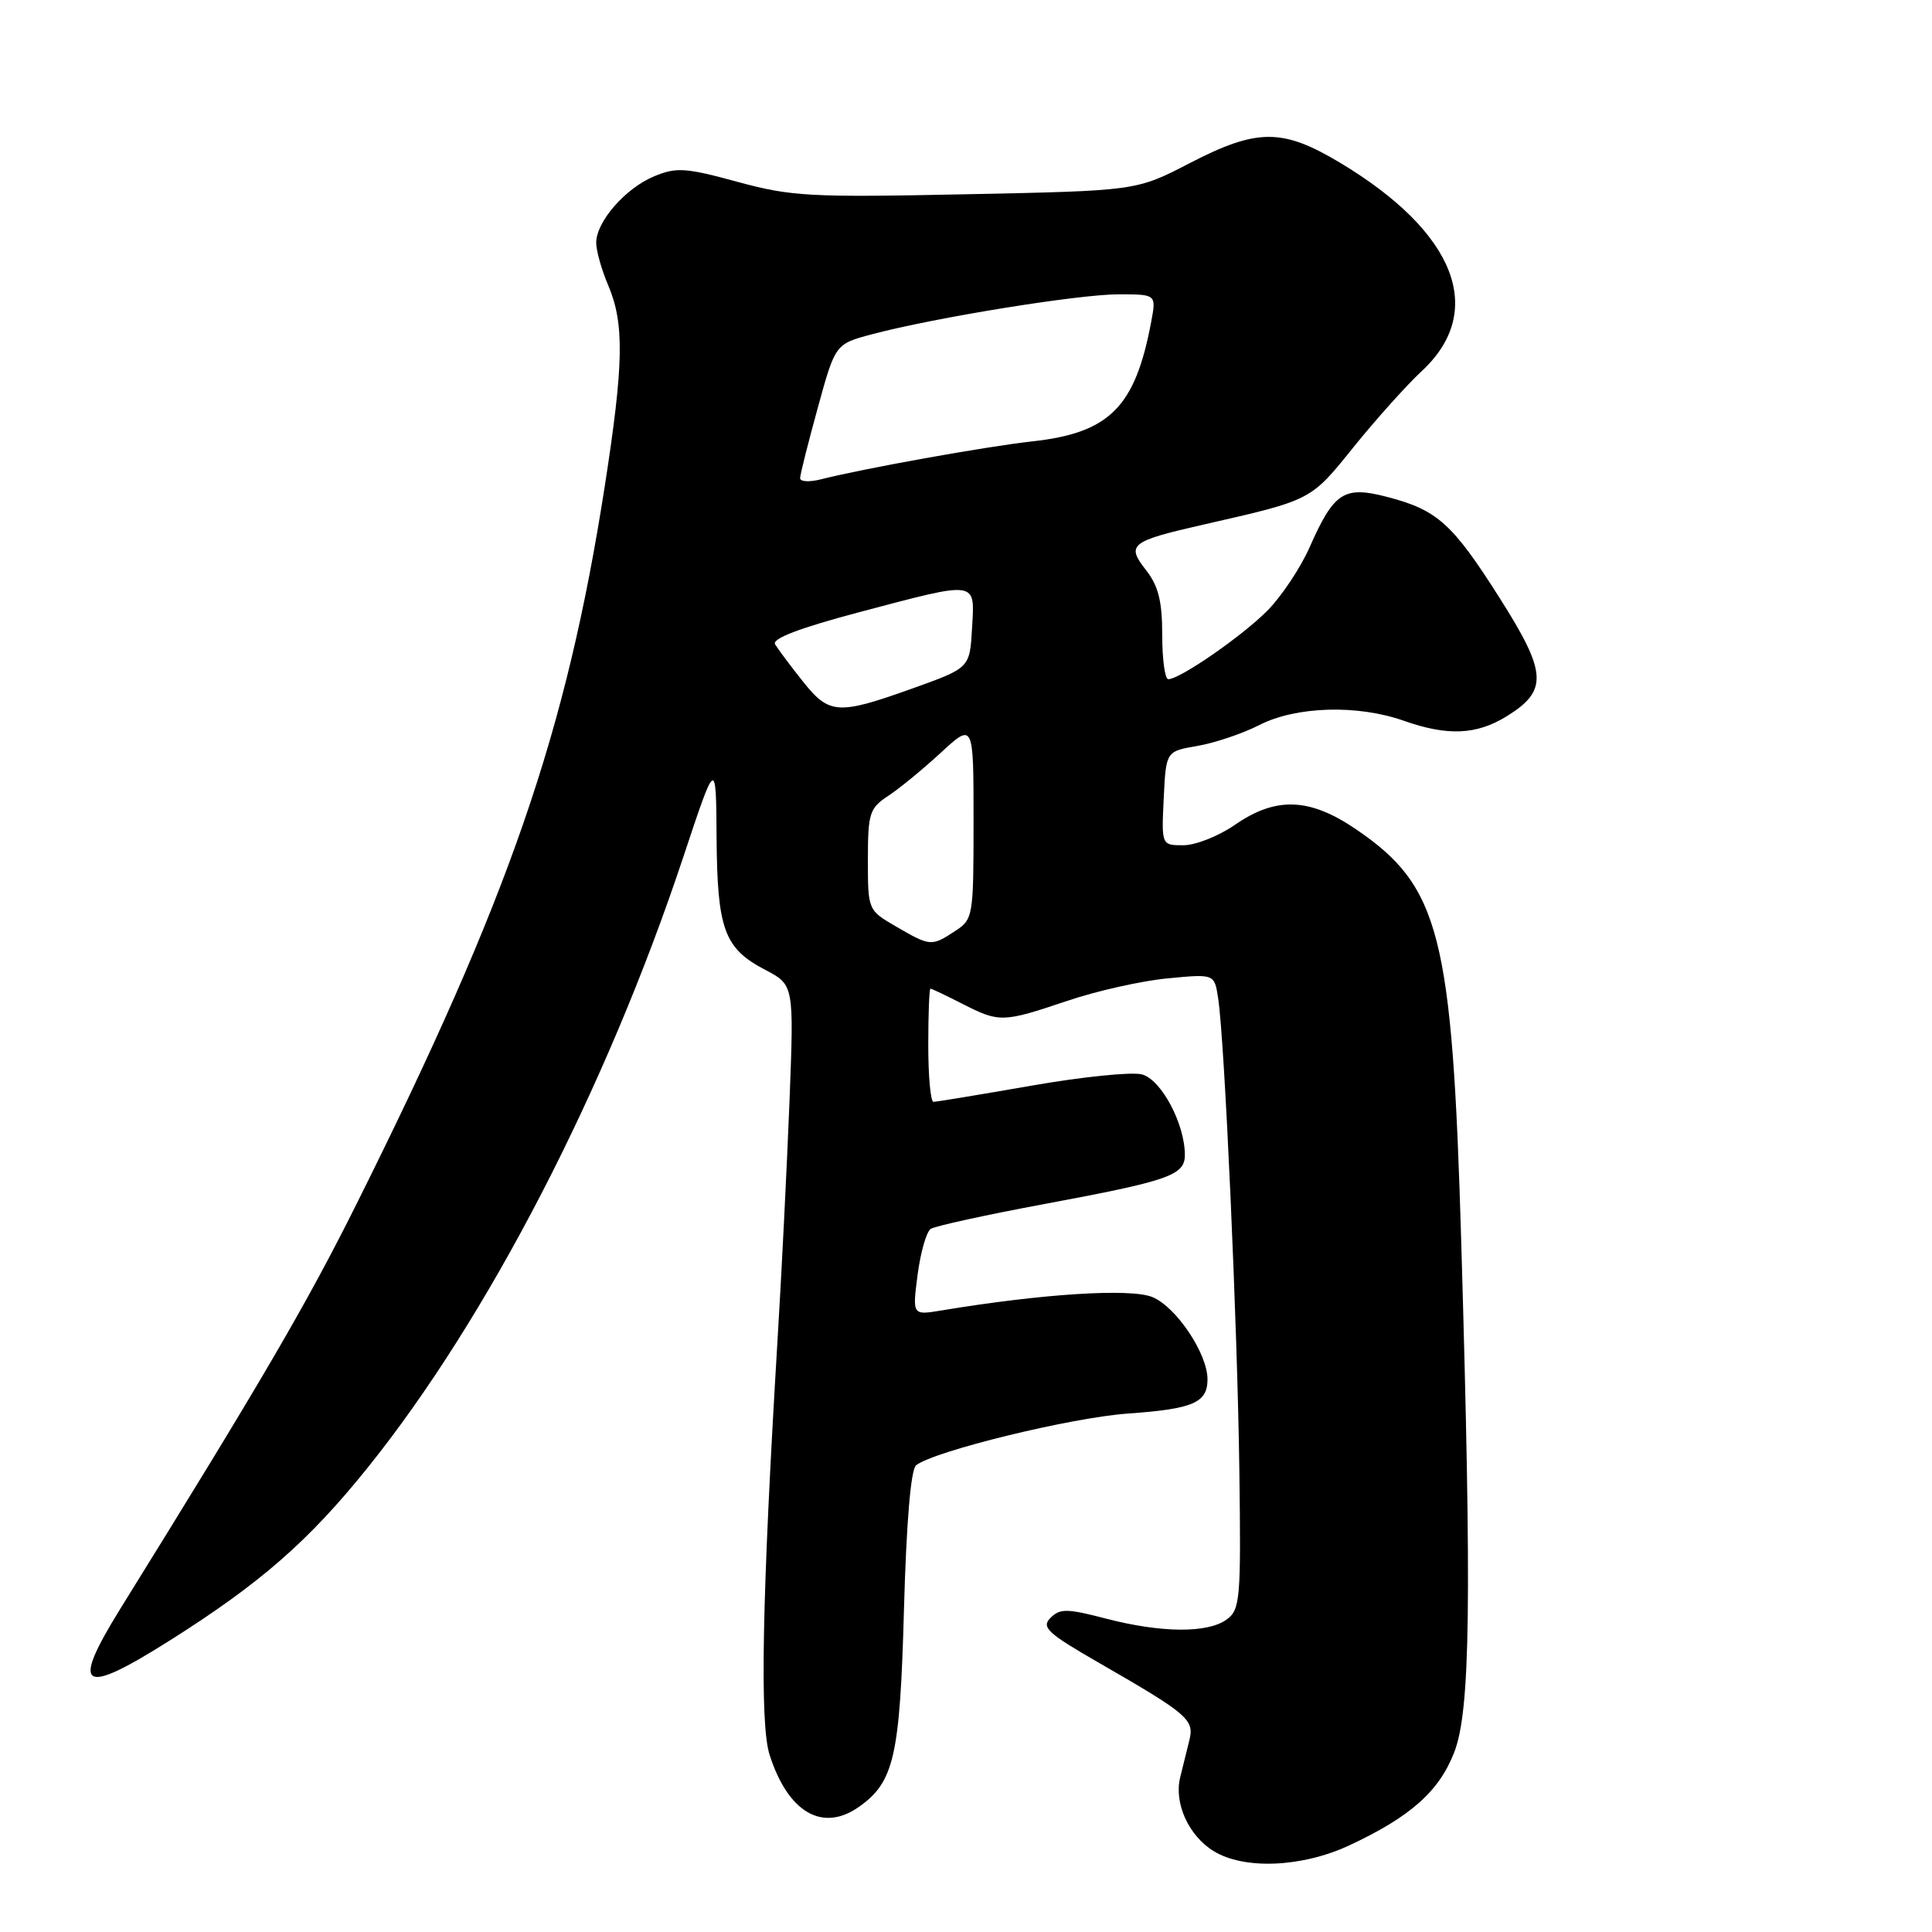 <?xml version="1.0" encoding="UTF-8" standalone="no"?>
<!DOCTYPE svg PUBLIC "-//W3C//DTD SVG 1.1//EN" "http://www.w3.org/Graphics/SVG/1.1/DTD/svg11.dtd" >
<svg xmlns="http://www.w3.org/2000/svg" xmlns:xlink="http://www.w3.org/1999/xlink" version="1.1" viewBox="0 0 256 256">
 <g >
 <path fill="currentColor"
d=" M 178.77 244.53 C 186.88 240.75 190.69 237.37 192.70 232.17 C 194.83 226.65 195.02 212.31 193.62 164.50 C 192.43 123.85 190.80 117.47 179.72 109.91 C 173.54 105.69 169.08 105.52 163.61 109.31 C 161.47 110.79 158.41 112.00 156.81 112.00 C 153.90 112.00 153.90 112.00 154.20 105.77 C 154.50 99.55 154.50 99.55 158.66 98.84 C 160.94 98.45 164.64 97.21 166.87 96.07 C 171.75 93.58 179.87 93.34 186.00 95.50 C 191.80 97.55 195.64 97.38 199.63 94.92 C 205.15 91.51 205.01 89.16 198.70 79.22 C 192.45 69.37 190.46 67.58 183.83 65.85 C 178.09 64.35 176.77 65.20 173.55 72.47 C 172.33 75.25 169.78 79.06 167.91 80.94 C 164.51 84.35 156.33 90.00 154.80 90.00 C 154.36 90.00 154.00 87.36 154.00 84.13 C 154.00 79.65 153.49 77.63 151.85 75.54 C 149.20 72.16 149.76 71.72 159.47 69.51 C 173.87 66.23 173.62 66.37 179.38 59.21 C 182.36 55.52 186.40 51.02 188.36 49.20 C 196.99 41.22 192.91 30.77 177.56 21.56 C 169.91 16.98 166.58 16.99 157.60 21.64 C 150.57 25.28 150.57 25.28 128.03 25.74 C 107.35 26.17 104.86 26.04 97.74 24.10 C 90.82 22.21 89.61 22.14 86.66 23.37 C 82.85 24.96 79.00 29.38 79.00 32.17 C 79.00 33.21 79.71 35.74 80.58 37.78 C 82.75 42.88 82.66 48.18 80.13 64.45 C 75.04 97.12 67.49 118.94 47.26 159.50 C 40.67 172.72 34.74 182.88 15.93 213.19 C 9.30 223.90 10.76 224.80 22.58 217.32 C 34.50 209.79 40.88 204.21 48.65 194.56 C 64.60 174.73 80.32 144.32 90.56 113.50 C 94.88 100.50 94.88 100.50 94.95 111.00 C 95.04 123.14 95.97 125.68 101.38 128.50 C 105.21 130.50 105.21 130.50 104.61 146.00 C 104.27 154.53 103.57 168.70 103.03 177.50 C 100.97 211.70 100.65 228.40 101.98 232.54 C 104.42 240.15 108.97 242.81 113.78 239.44 C 118.47 236.16 119.25 232.75 119.78 213.28 C 120.10 201.66 120.69 194.70 121.39 194.15 C 123.86 192.25 142.01 187.82 149.50 187.30 C 158.10 186.69 160.00 185.87 160.00 182.76 C 160.00 179.36 155.86 173.18 152.70 171.87 C 149.82 170.68 138.10 171.42 124.70 173.65 C 120.89 174.28 120.89 174.28 121.59 168.89 C 121.98 165.93 122.76 163.20 123.33 162.83 C 123.90 162.46 130.70 160.97 138.43 159.53 C 154.92 156.46 157.00 155.73 157.00 153.04 C 157.00 148.90 153.85 143.00 151.29 142.36 C 149.92 142.01 143.31 142.69 136.59 143.87 C 129.88 145.04 124.07 146.00 123.69 146.00 C 123.31 146.00 123.00 142.62 123.00 138.50 C 123.00 134.38 123.13 131.00 123.29 131.00 C 123.45 131.00 125.34 131.90 127.50 133.00 C 132.44 135.52 132.85 135.50 141.42 132.62 C 145.32 131.30 151.29 129.96 154.71 129.64 C 160.92 129.04 160.92 129.04 161.41 132.27 C 162.27 137.82 163.97 175.65 164.22 194.84 C 164.45 211.95 164.33 213.28 162.54 214.59 C 160.03 216.43 153.88 216.38 146.53 214.47 C 141.40 213.13 140.45 213.12 139.20 214.37 C 137.95 215.62 138.78 216.40 145.63 220.34 C 157.47 227.16 158.28 227.86 157.59 230.62 C 157.27 231.93 156.72 234.13 156.38 235.51 C 155.54 238.91 157.49 243.22 160.78 245.26 C 164.82 247.77 172.49 247.45 178.77 244.53 Z  M 118.75 122.78 C 115.01 120.61 115.00 120.59 115.00 113.92 C 115.00 107.78 115.22 107.09 117.66 105.48 C 119.13 104.52 122.28 101.94 124.66 99.74 C 129.00 95.75 129.00 95.75 129.00 108.76 C 129.00 121.48 128.95 121.81 126.54 123.38 C 123.43 125.42 123.28 125.41 118.75 122.78 Z  M 106.35 90.25 C 104.71 88.19 103.07 85.99 102.70 85.37 C 102.26 84.62 105.97 83.21 113.84 81.12 C 129.70 76.93 129.17 76.85 128.80 83.25 C 128.50 88.50 128.50 88.50 121.00 91.19 C 110.99 94.77 109.89 94.70 106.35 90.25 Z  M 106.02 63.36 C 106.02 62.89 107.08 58.69 108.36 54.04 C 110.68 45.58 110.68 45.58 115.59 44.28 C 123.87 42.08 142.92 39.00 148.21 39.00 C 153.22 39.00 153.22 39.00 152.54 42.64 C 150.42 53.96 147.03 57.36 136.75 58.49 C 130.67 59.16 114.30 62.10 108.75 63.52 C 107.24 63.90 106.01 63.83 106.02 63.36 Z "/>
</g>
</svg>